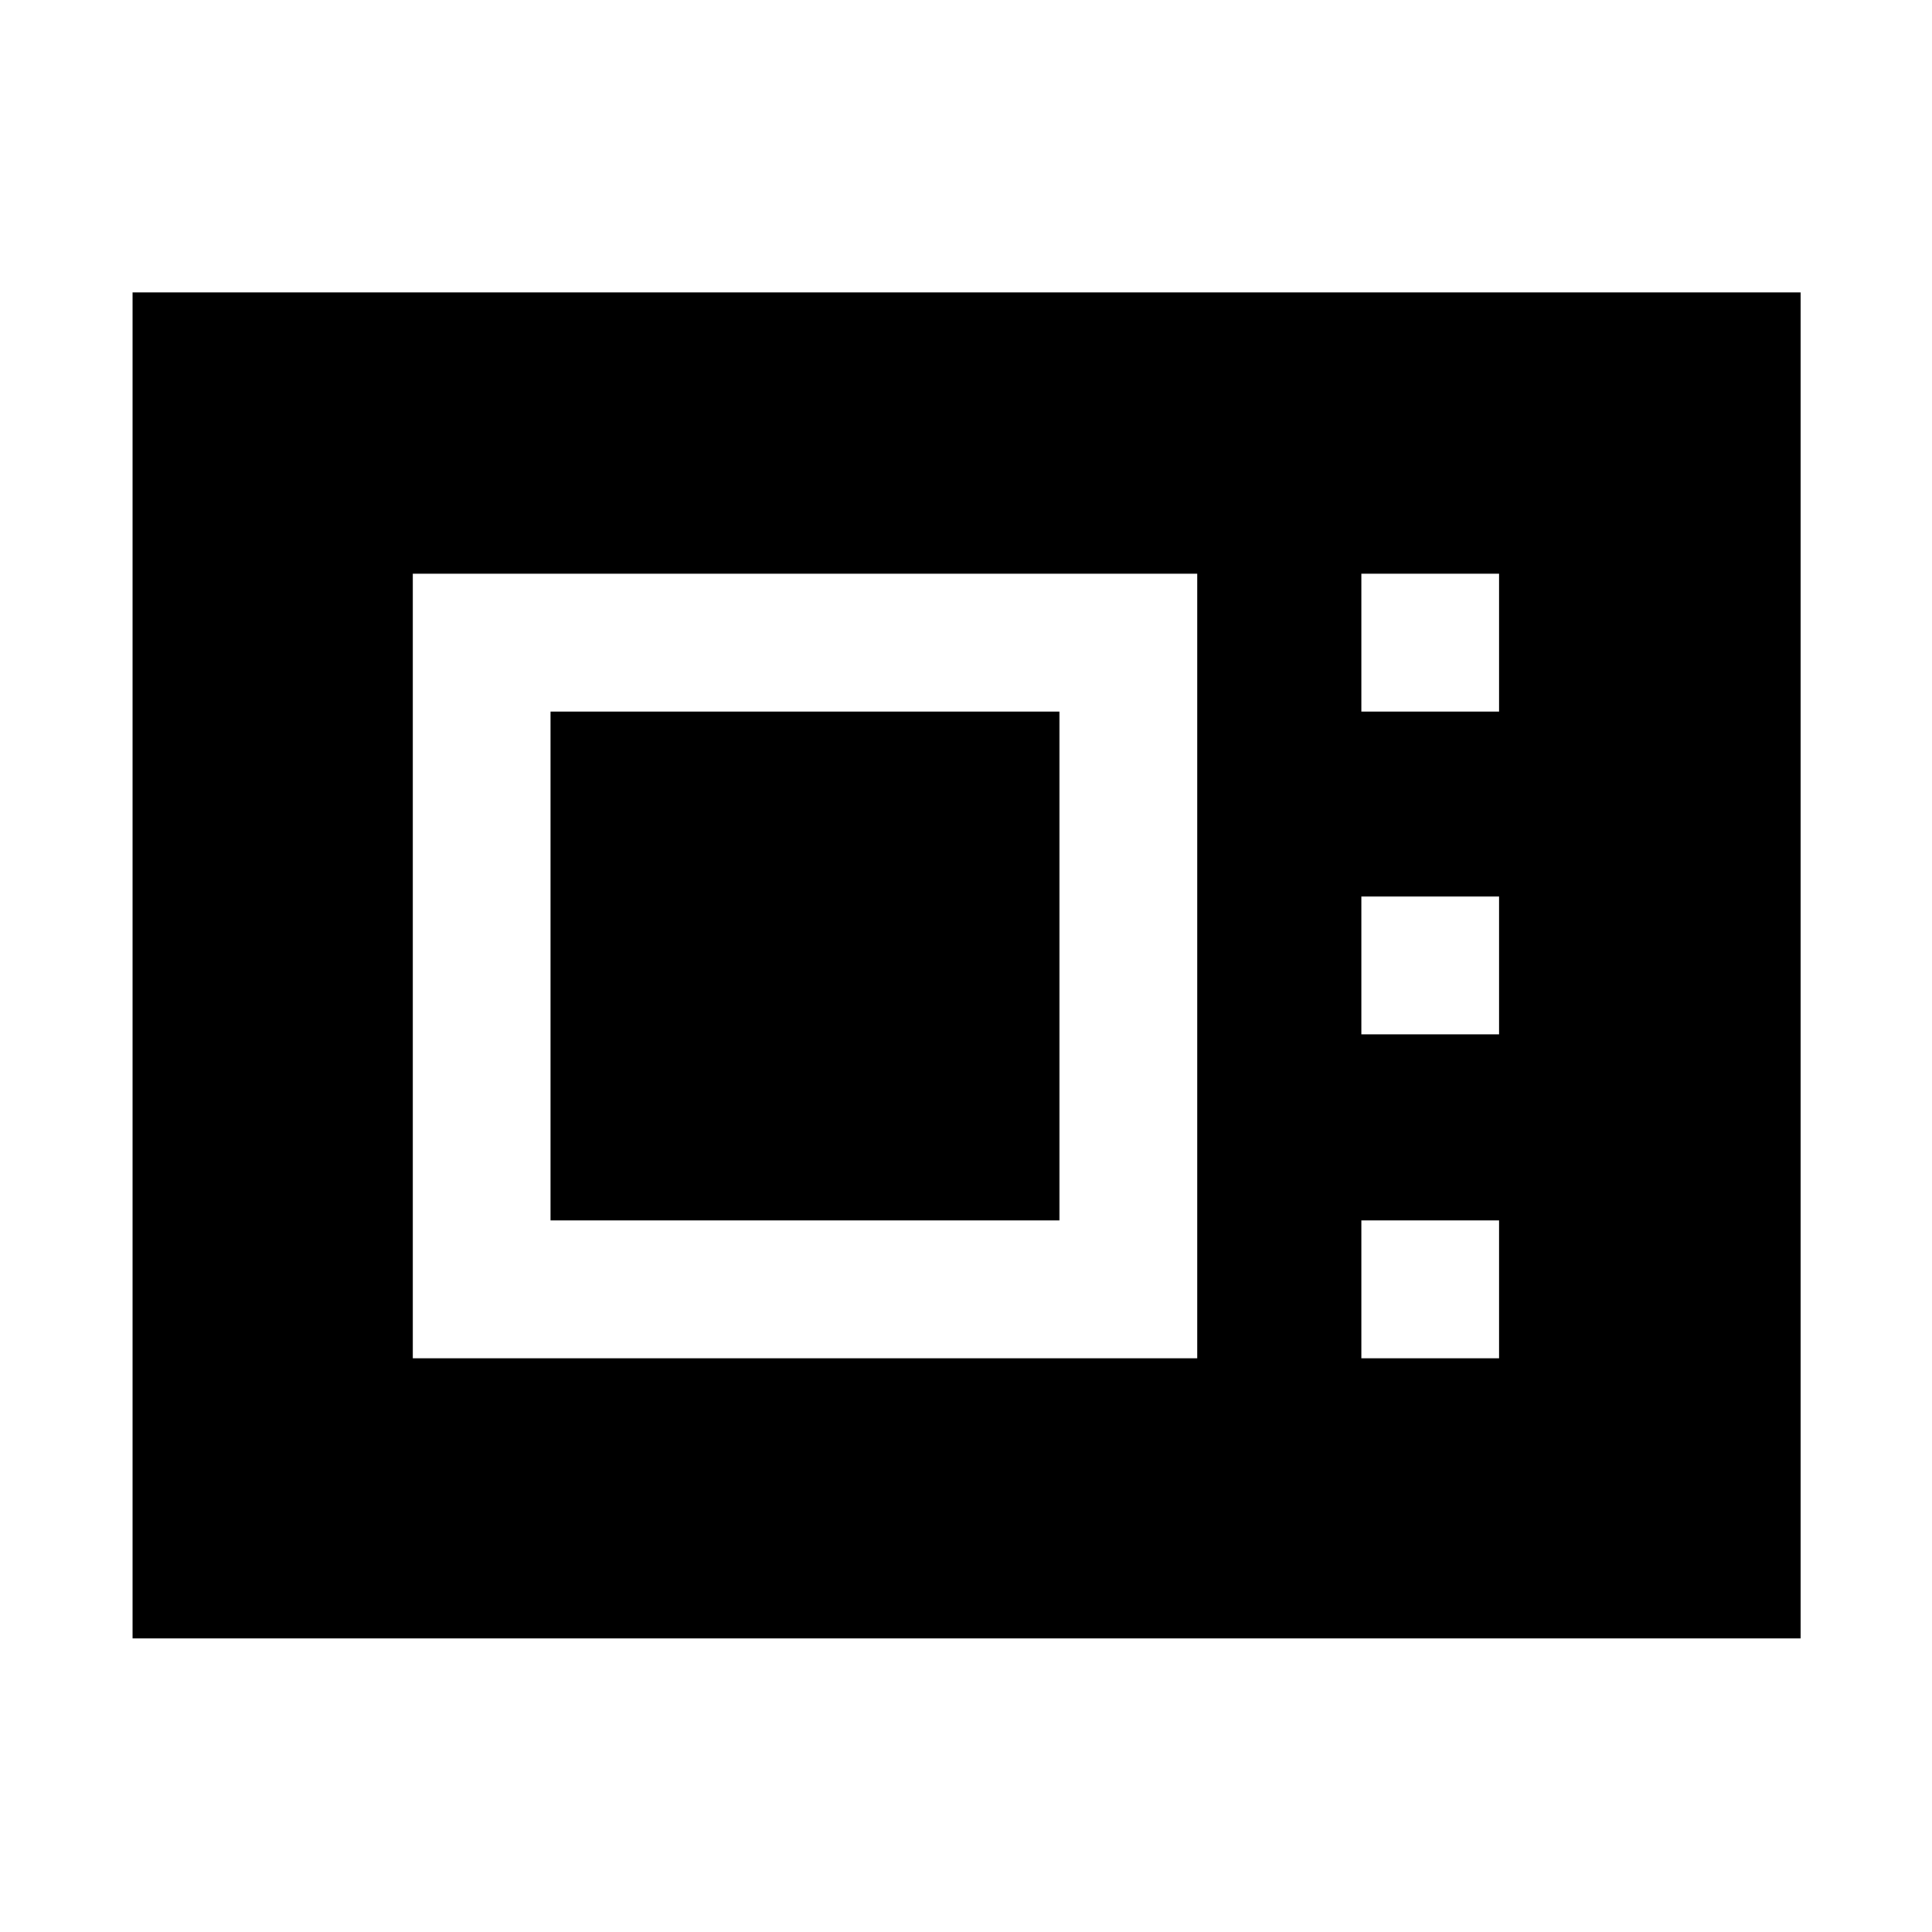 <svg xmlns="http://www.w3.org/2000/svg" width="48" height="48" viewBox="0 -960 960 960"><path d="M65.869-145.869v-668.827h828.827v668.827H65.869Zm139.218-139.218h389.826v-389.826H205.087v389.826Zm68.479-68.479v-252.868h252.868v252.868H273.566Zm402.868-252.868h68.479v-68.479h-68.479v68.479Zm0 160.391h68.479v-68.479h-68.479v68.479Zm0 160.956h68.479v-68.479h-68.479v68.479Z"/></svg>
